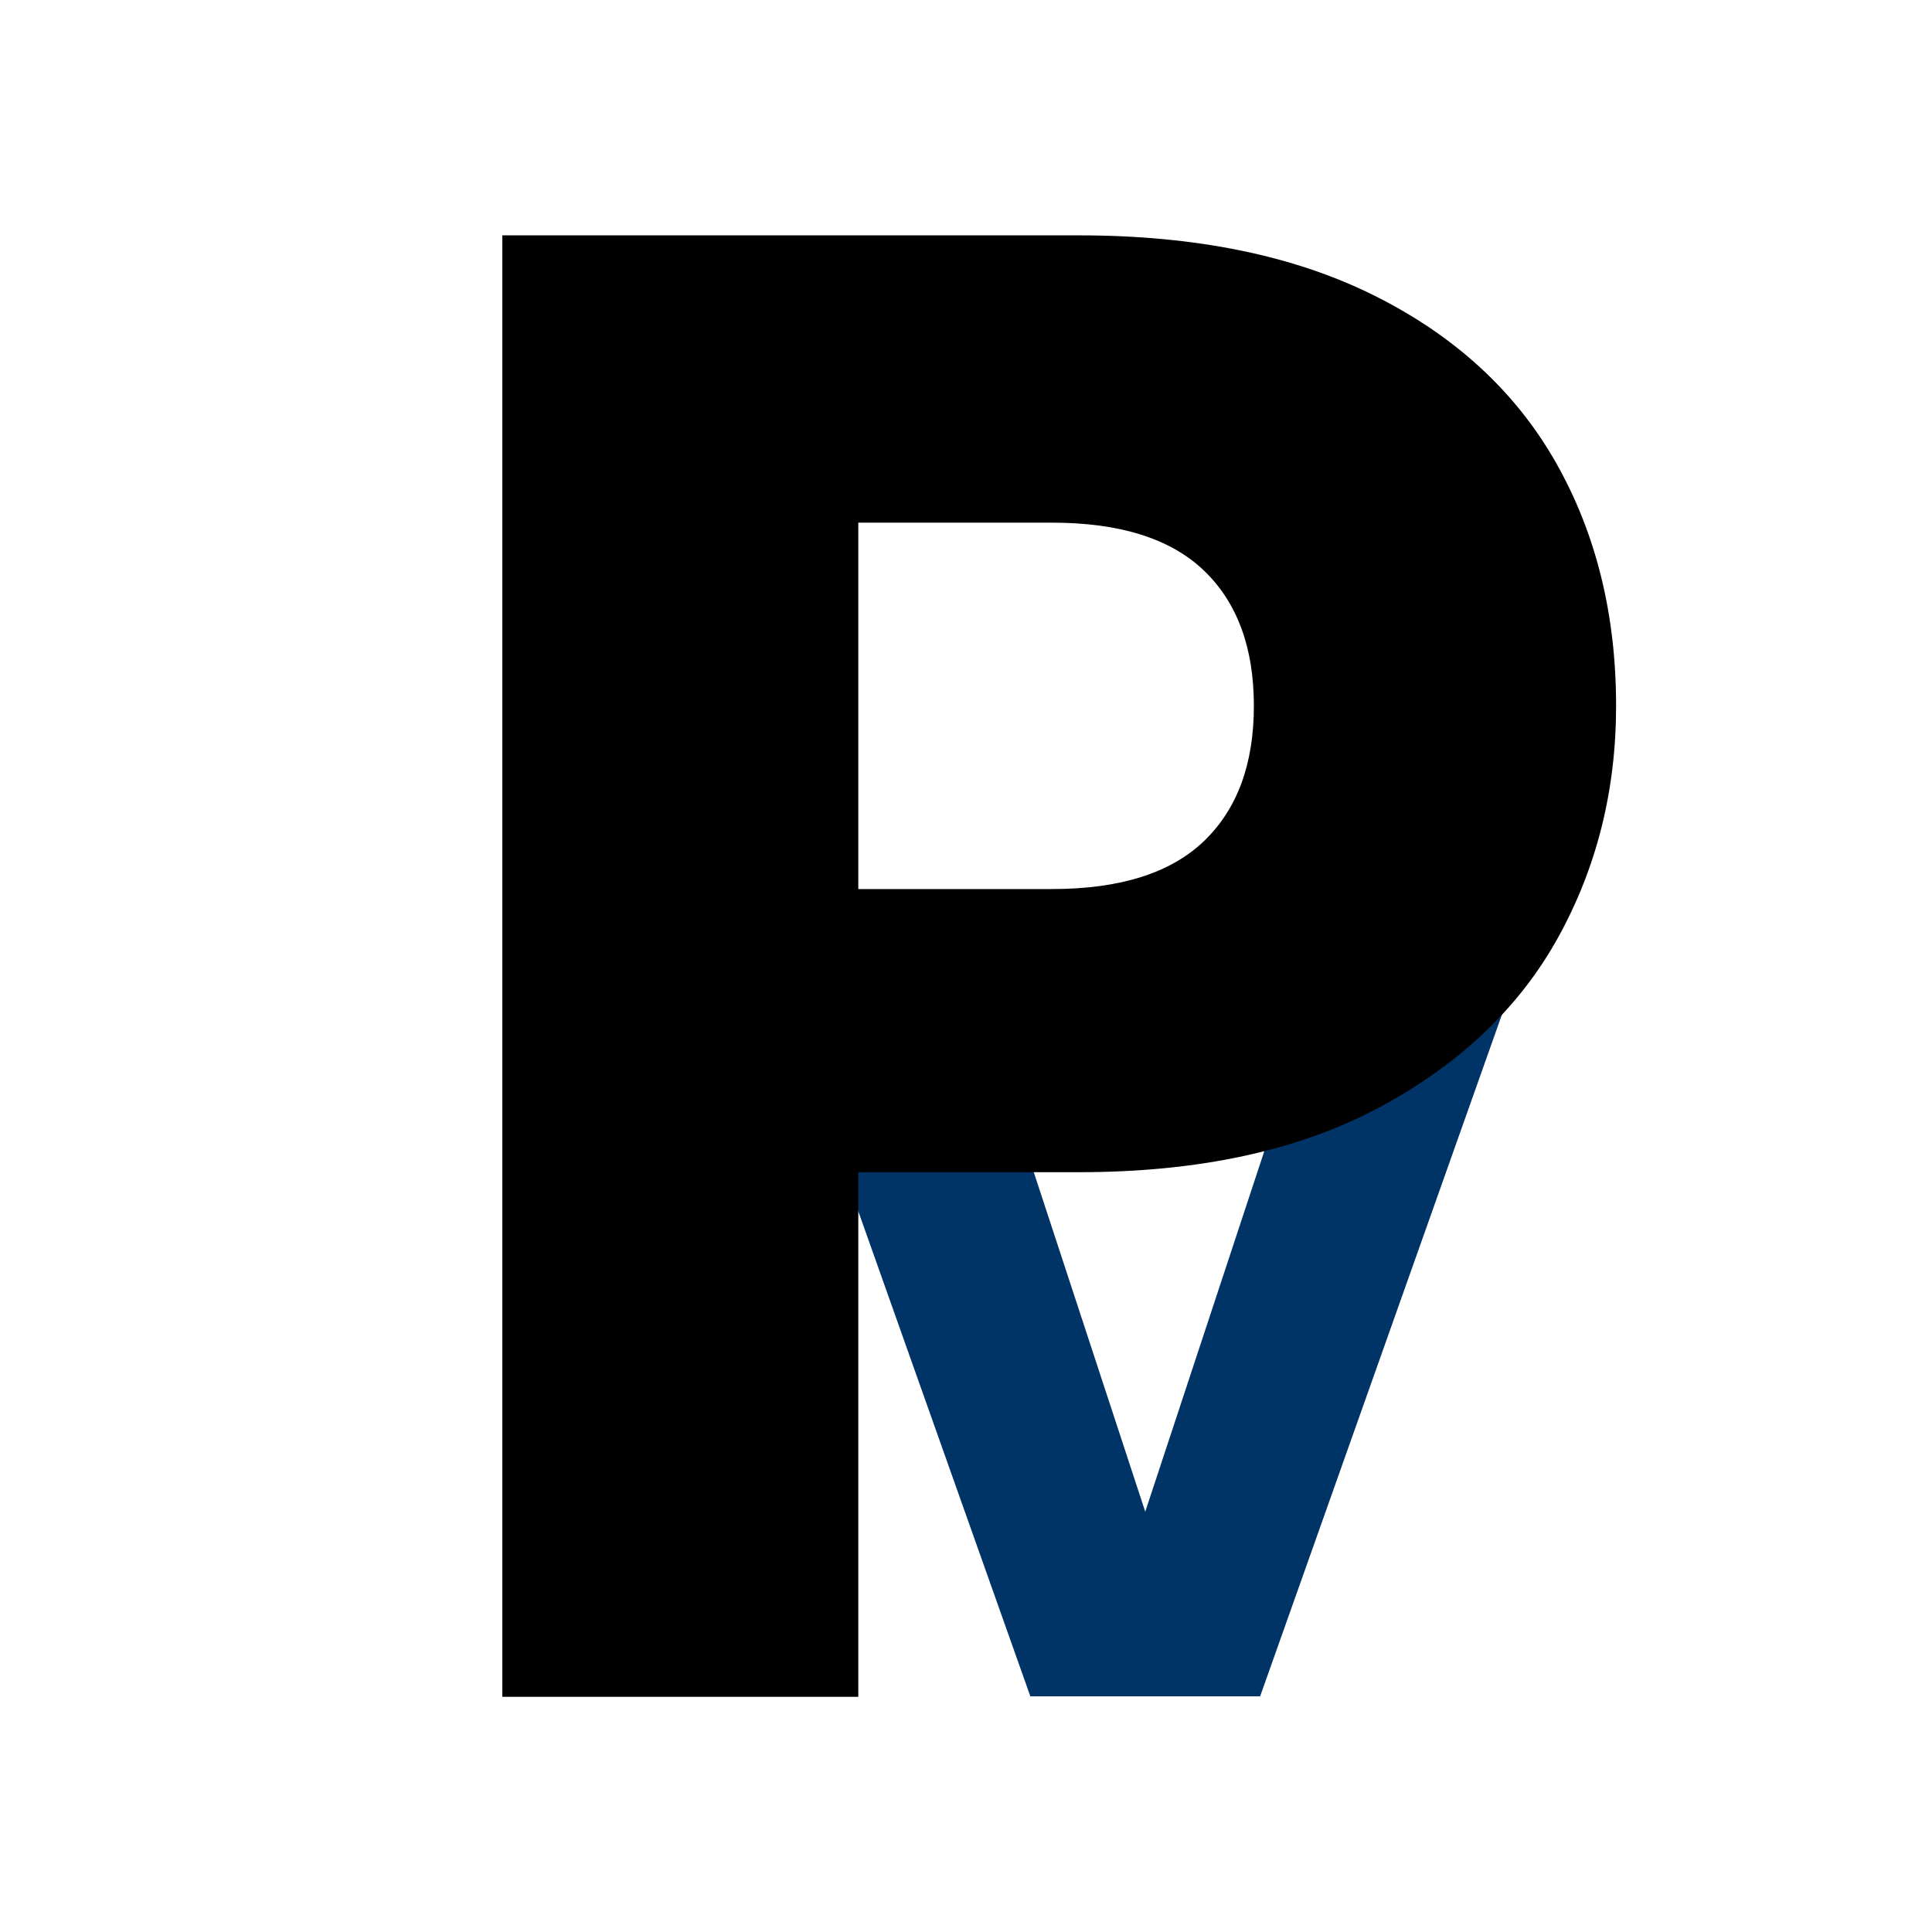 <svg xmlns="http://www.w3.org/2000/svg" xmlns:xlink="http://www.w3.org/1999/xlink" width="900" height="900" viewBox="0 0 900 900">
  <defs>
    <style>
      .cls-1 {
        fill: #fff;
        filter: url(#filter);
      }

      .cls-2 {
        fill: #036;
      }

      .cls-2, .cls-3 {
        fill-rule: evenodd;
      }
    </style>
    <filter id="filter" x="4" y="9" width="893" height="893" filterUnits="userSpaceOnUse">
      <feOffset result="offset" dy="5" in="SourceAlpha"/>
      <feGaussianBlur result="blur" stdDeviation="2.646"/>
      <feFlood result="flood" flood-opacity="0.5"/>
      <feComposite result="composite" operator="in" in2="blur"/>
      <feBlend result="blend" in="SourceGraphic"/>
    </filter>
  </defs>
  <g id="Artboard_1" data-name="Artboard 1">
    <circle class="cls-1" cx="450" cy="450" r="440"/>
    <path id="V" class="cls-2" d="M1595.02,439.141L1507.5,704.208l-87.03-265.067h-91.02l124.53,351.088h107.03l124.53-351.088h-90.52Z" transform="translate(-974)"/>
    <path id="P" class="cls-3" d="M1726.84,328.814q0-64.007-28.12-113.468-28.14-49.46-84.37-77.584-56.265-28.118-137.72-28.125H1208V790.444h165.83V546.052h102.8q83.4,0,139.66-30.065,56.22-30.048,83.4-79.039,27.135-48.96,27.15-108.134h0Zm-262.82,85.343h-90.19V243.471h90.19q47.52,0,70.8,22.305,23.28,22.321,23.28,63.038,0,40.732-23.28,63.038t-70.8,22.305h0Z" transform="translate(-974)"/>
  </g>
</svg>

